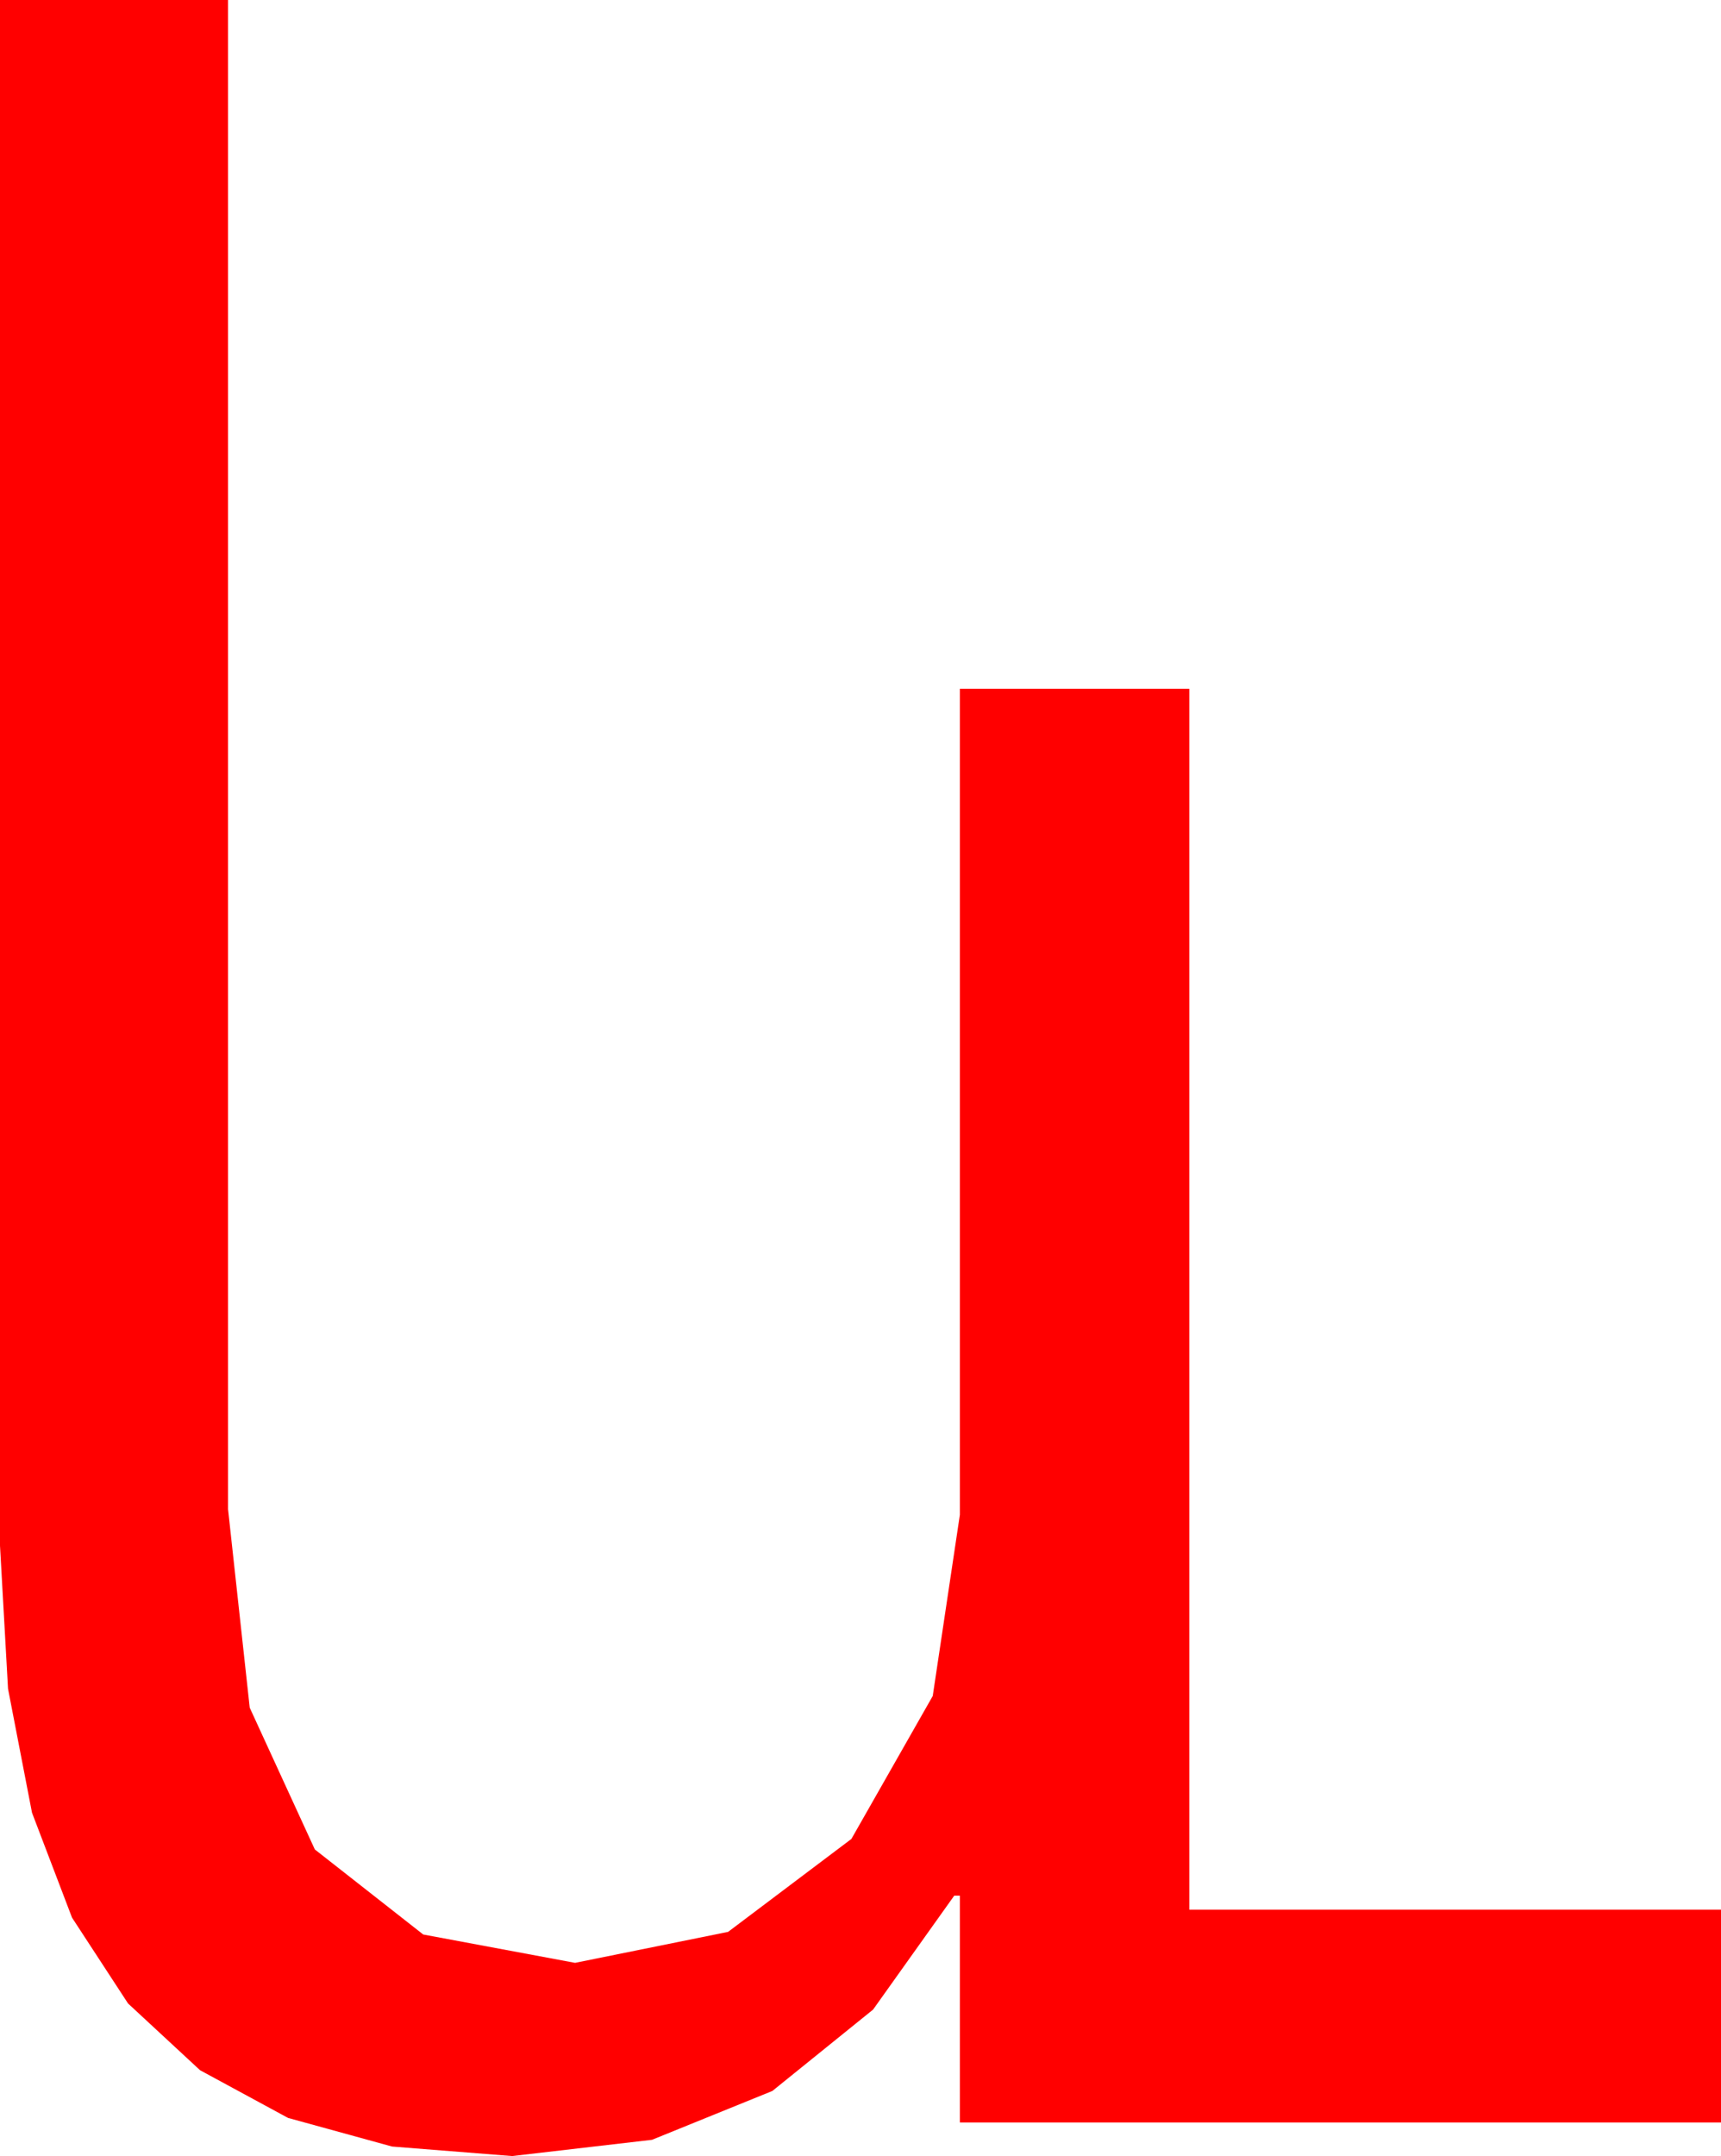 <?xml version="1.0" encoding="utf-8"?>
<!DOCTYPE svg PUBLIC "-//W3C//DTD SVG 1.1//EN" "http://www.w3.org/Graphics/SVG/1.1/DTD/svg11.dtd">
<svg width="36.035" height="45.117" xmlns="http://www.w3.org/2000/svg" xmlns:xlink="http://www.w3.org/1999/xlink" xmlns:xml="http://www.w3.org/XML/1998/namespace" version="1.1">
  <g>
    <g>
      <path style="fill:#FF0000;fill-opacity:1" d="M0,0L4.775,0 4.775,31.582 5.229,35.735 6.592,38.701 8.862,40.481 12.041,41.074 15.245,40.426 17.827,38.481 19.53,35.49 20.098,31.699 20.098,14.414 24.902,14.414 24.902,39.961 36.035,39.961 36.035,44.414 20.098,44.414 20.098,39.668 19.98,39.668 18.281,42.052 16.172,43.755 13.652,44.777 10.723,45.117 8.21,44.918 6.031,44.319 4.189,43.321 2.681,41.924 1.508,40.128 0.67,37.932 0.168,35.338 0,32.344 0,0z" />
    </g>
  </g>
</svg>